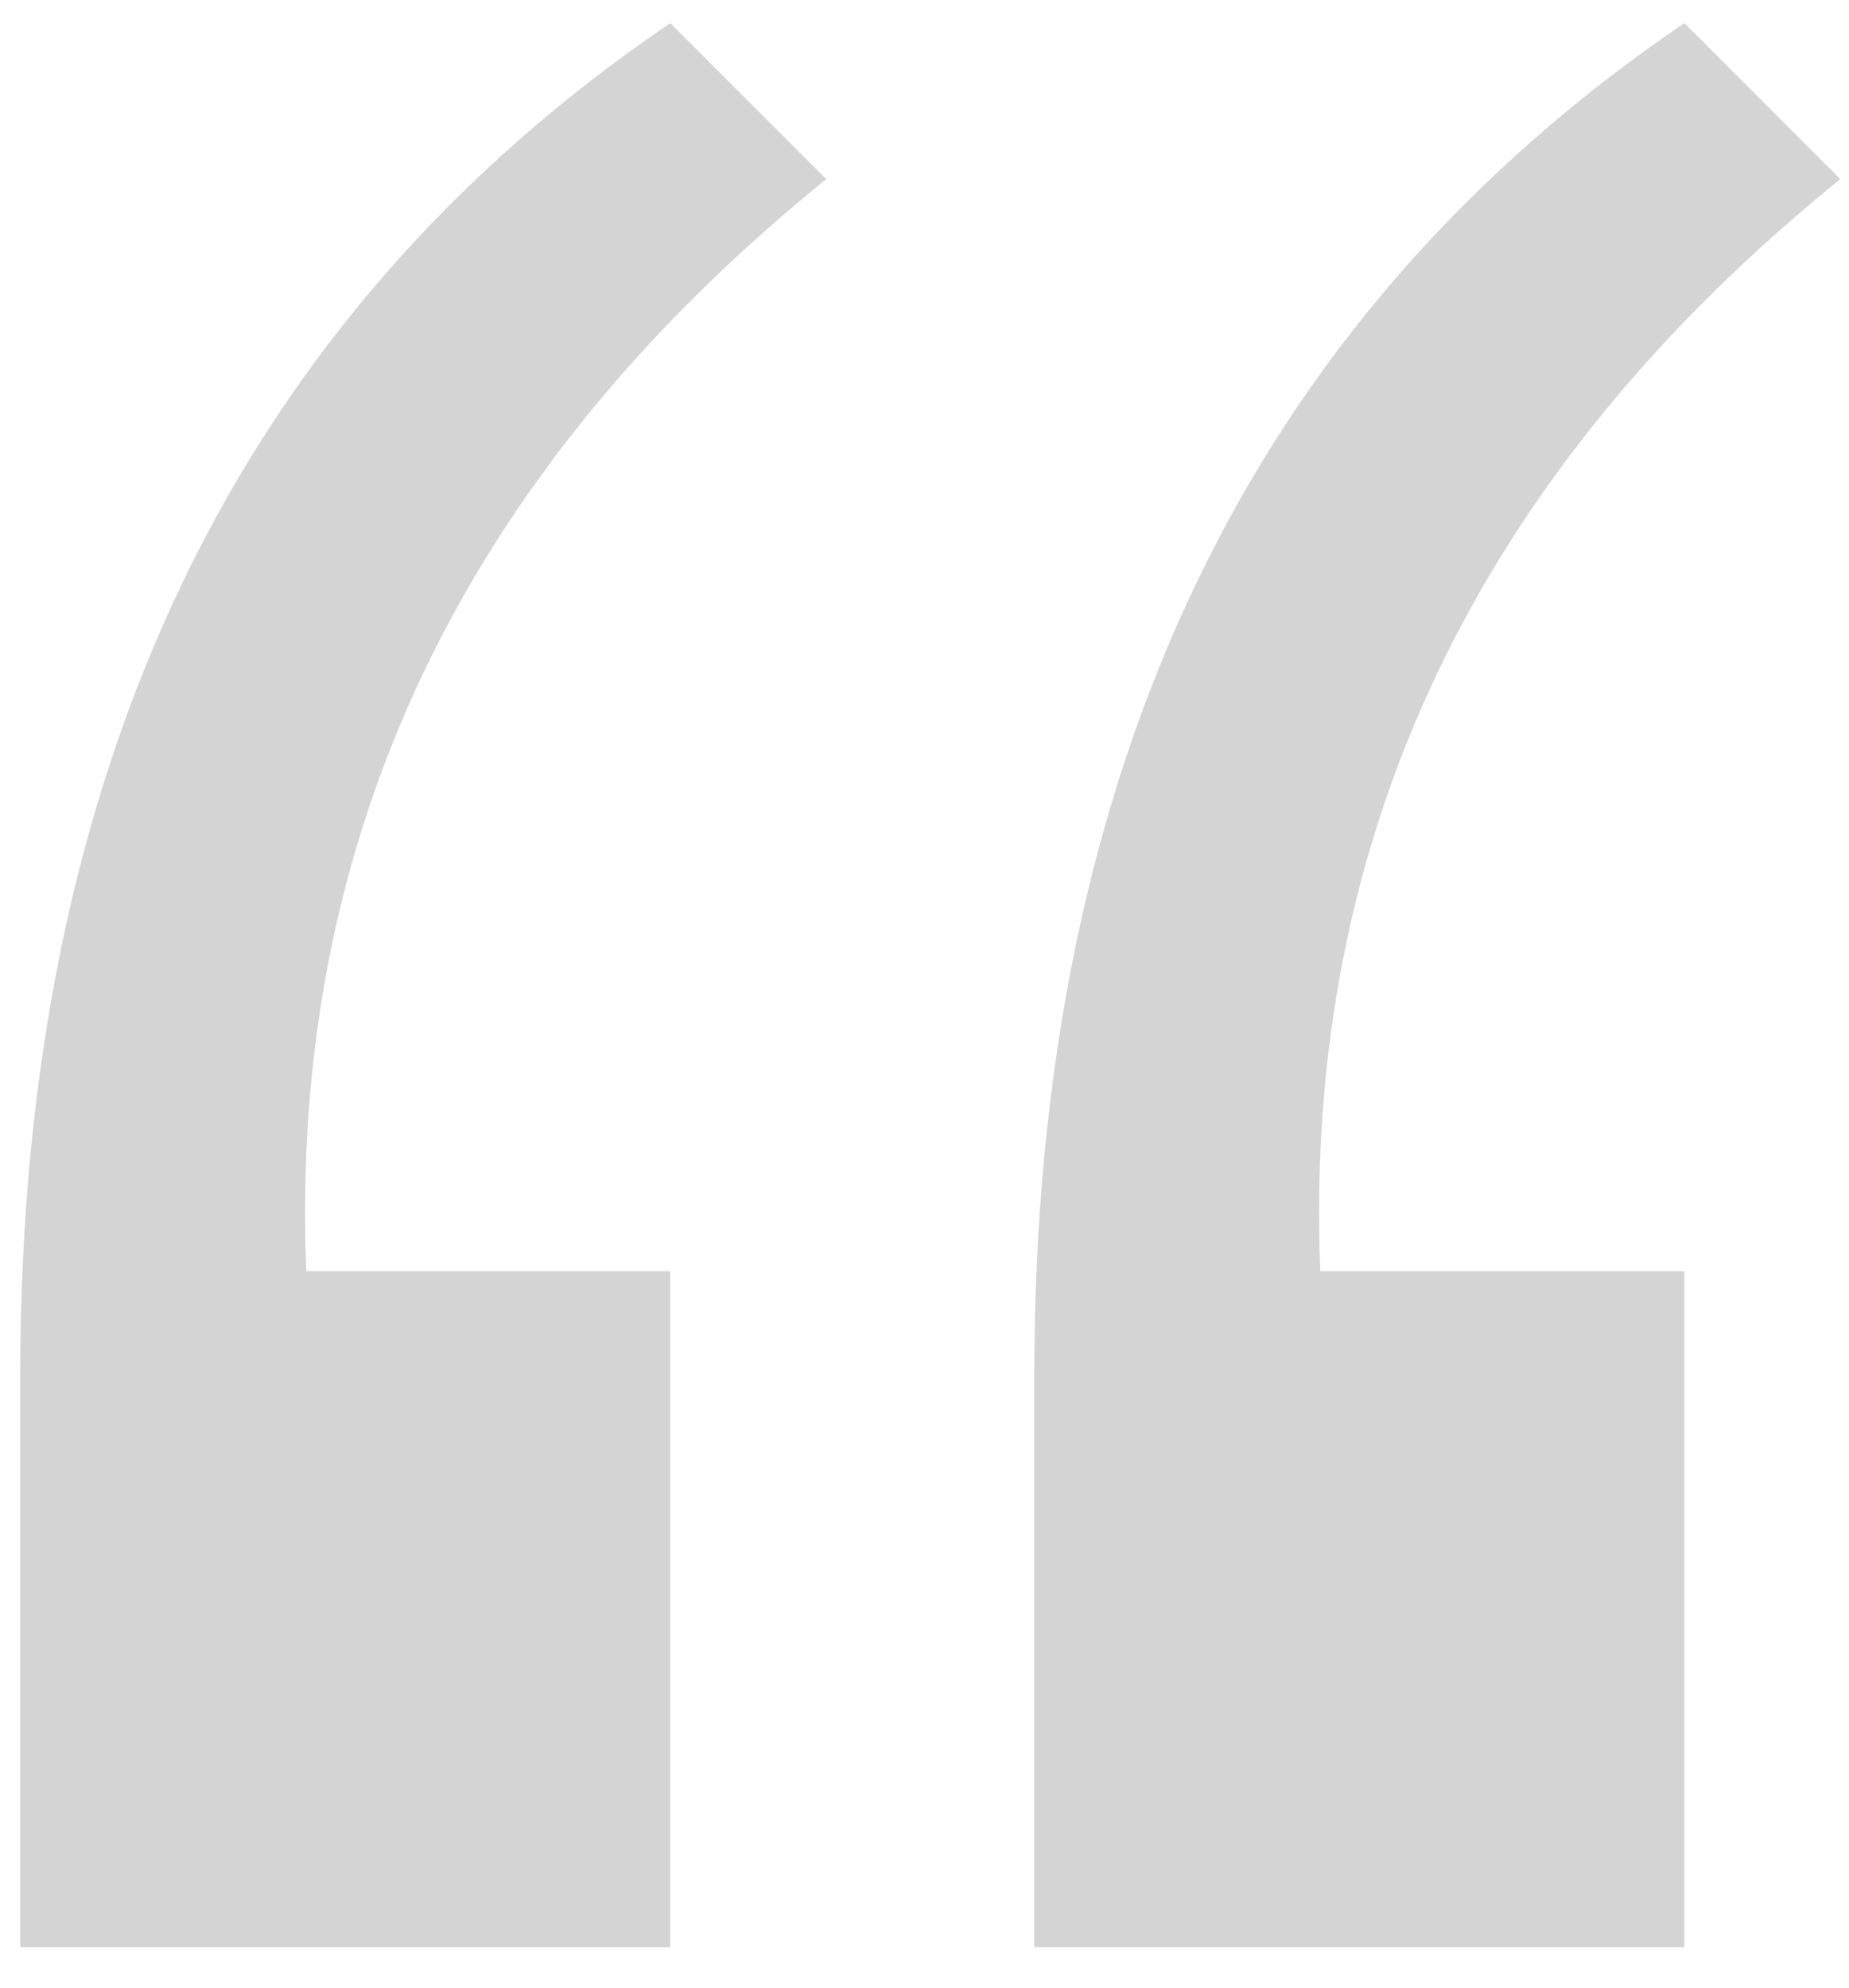 <?xml version="1.0" encoding="UTF-8" standalone="no"?>
<svg width="40px" height="43px" viewBox="0 0 40 43" version="1.1" xmlns="http://www.w3.org/2000/svg" xmlns:xlink="http://www.w3.org/1999/xlink">
    <!-- Generator: Sketch 41 (35326) - http://www.bohemiancoding.com/sketch -->
    <title>“</title>
    <desc>Created with Sketch.</desc>
    <defs></defs>
    <g id="Welcome" stroke="none" stroke-width="1" fill="none" fill-rule="evenodd">
        <g id="competition-black-copy" transform="translate(-180, -934)" fill="rgba(170,170,170, .5)">
            <path d="M180.438,976.125 L180.438,963.75 C180.438,950.625 185.125,940.875 194.5,934.5 L197.875,937.875 C190,944.25 186.25,952.125 186.625,961.5 L194.5,961.5 L194.5,976.125 L180.438,976.125 Z M202.375,976.125 L202.375,963.75 C202.375,950.625 207.062,940.875 216.438,934.5 L219.812,937.875 C211.937,944.25 208.187,952.125 208.562,961.5 L216.438,961.5 L216.438,976.125 L202.375,976.125 Z" id="“"></path>
        </g>
    </g>
</svg>
